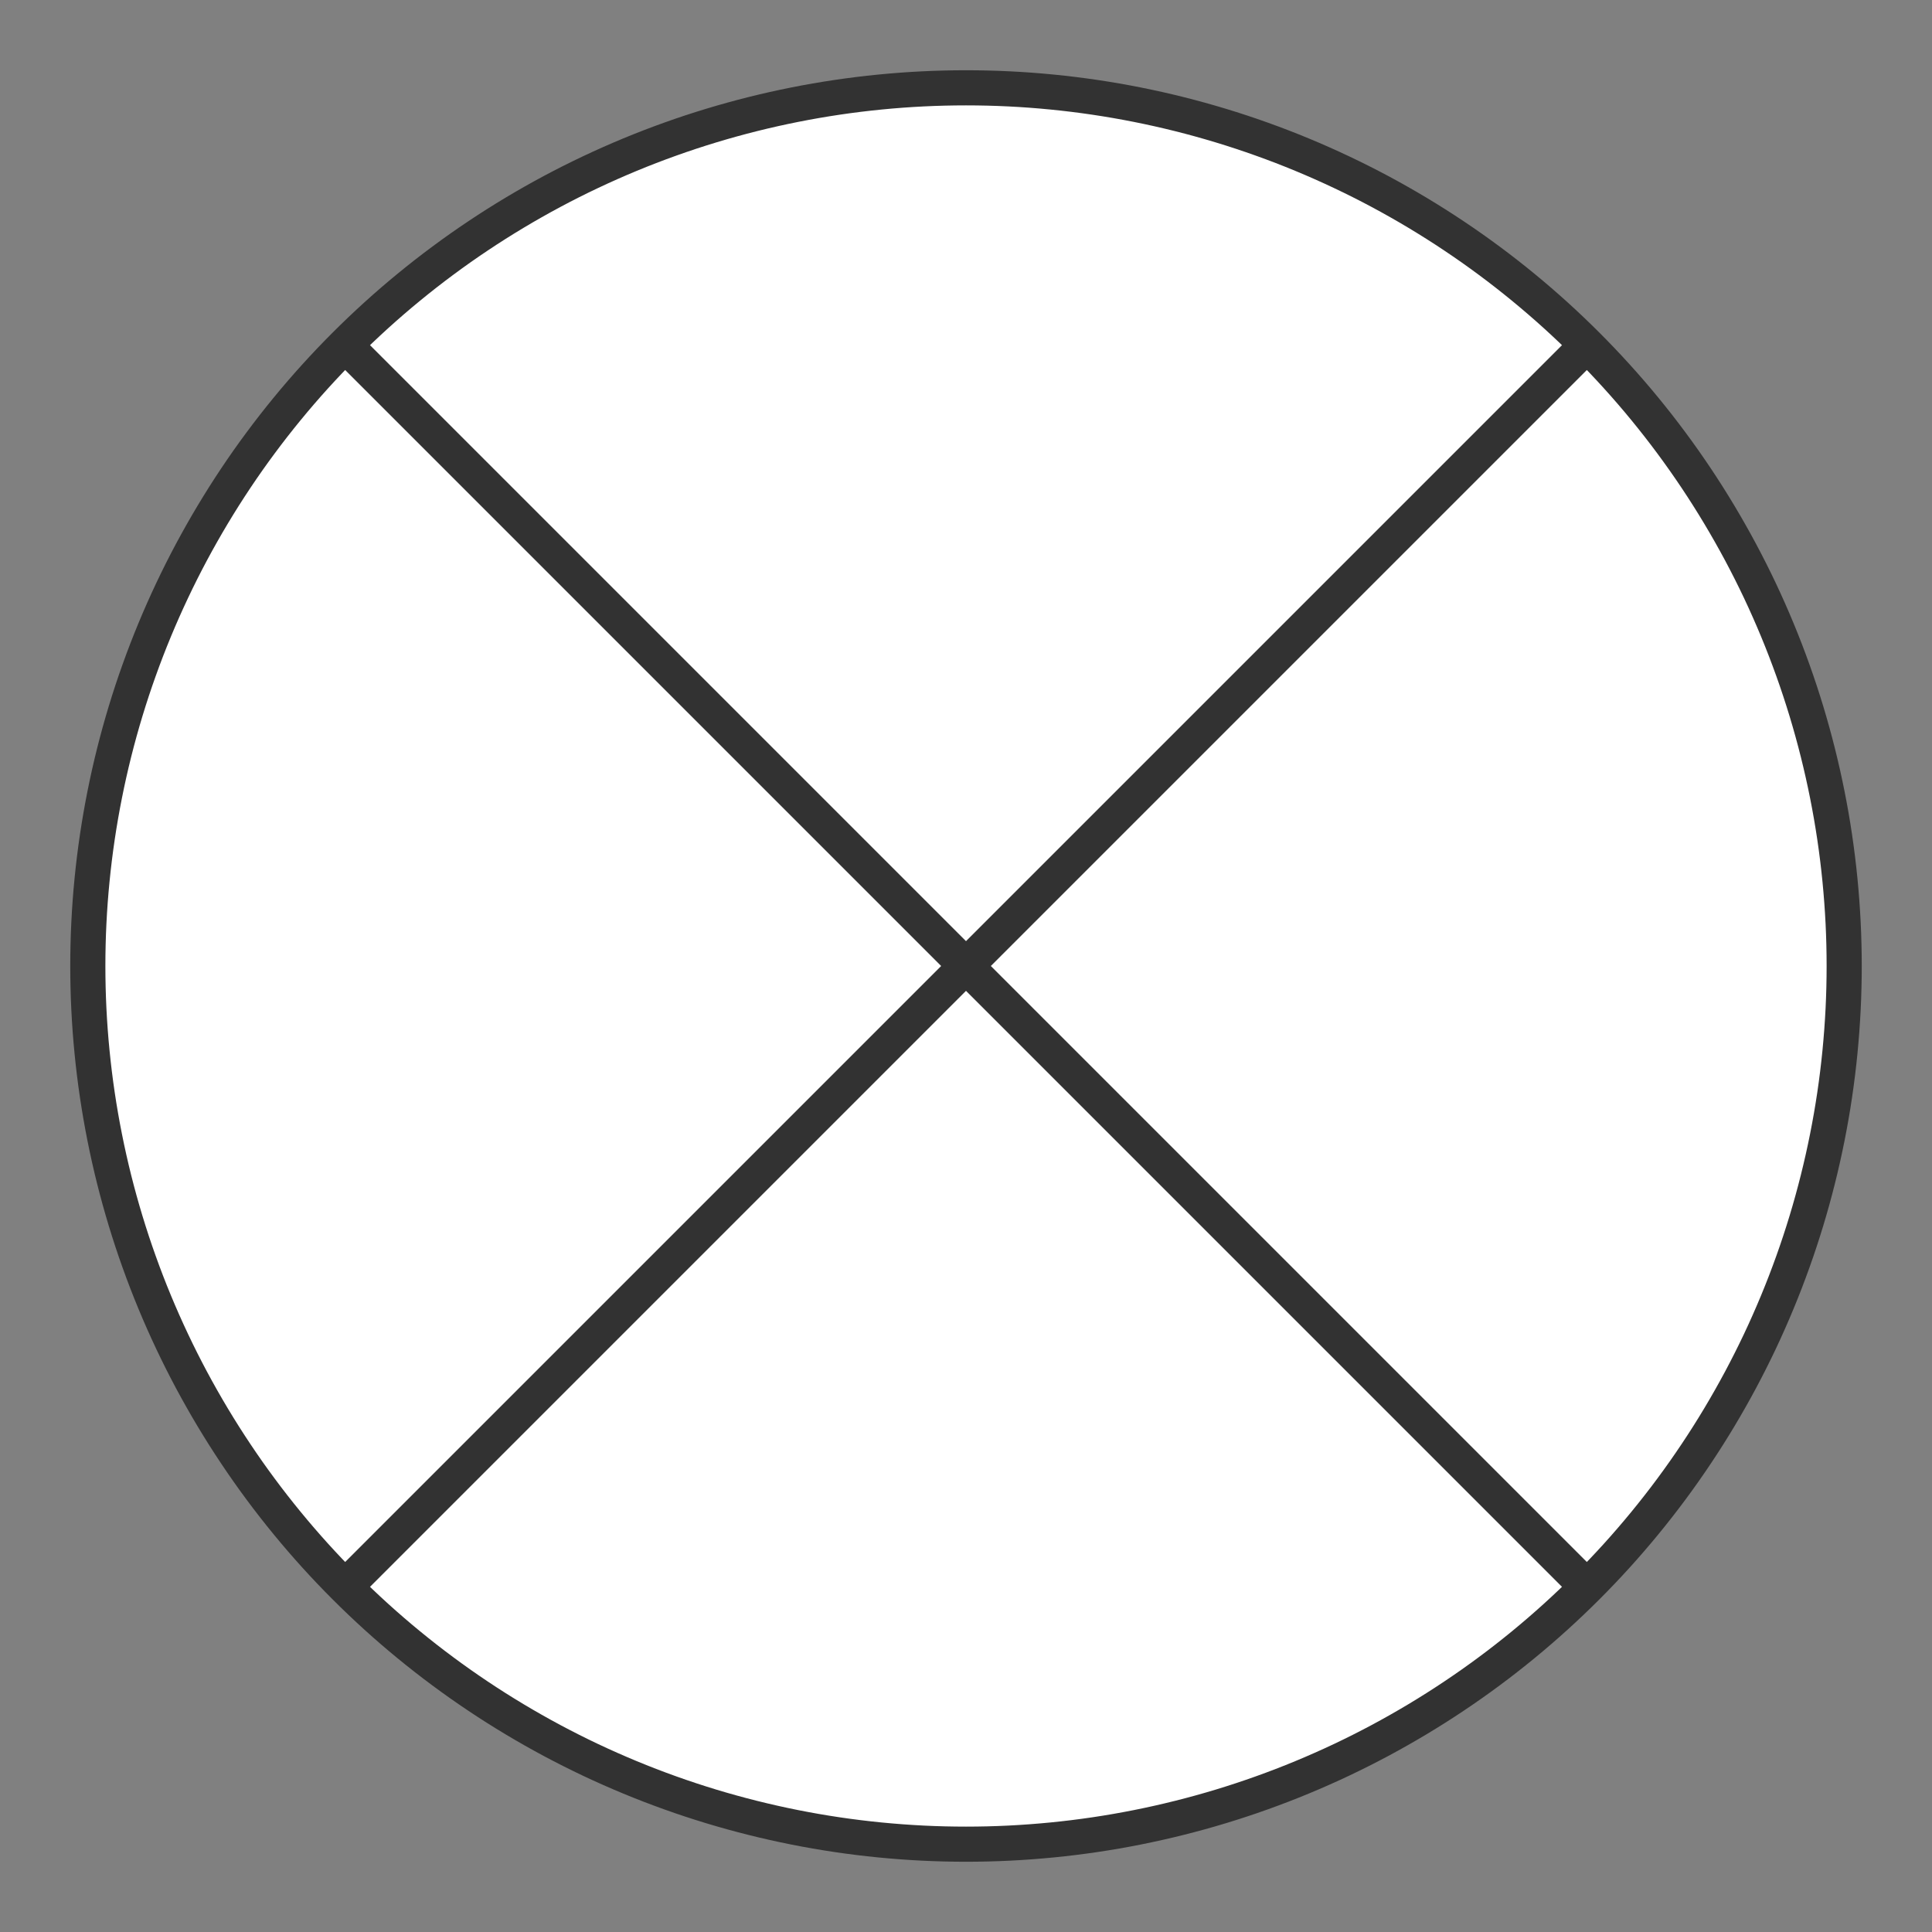 <svg xmlns="http://www.w3.org/2000/svg" version="1.1" xmlns:xlink="http://www.w3.org/1999/xlink" xmlns:svgjs="http://svgjs.dev/svgjs" width="110" height="110" viewbox="0 0 110 110"   shape-rendering="geometricPrecision">
<rect width="100%" height="100%" fill="#808080" stroke="none"/>
<g id="f625398a16c444cf869d96a25f5cf19a" transform="translate(5, 5) ">
    <path fill="#FFFFFFFF" stroke="#323232FF" stroke-width="2" d="M50 0Q48.773 0 47.547 0.06Q46.321 0.12 45.099 0.241Q43.878 0.361 42.663 0.541Q41.449 0.721 40.245 0.961Q39.042 1.2 37.851 1.498Q36.66 1.797 35.486 2.153Q34.311 2.509 33.156 2.923Q32 3.336 30.866 3.806Q29.732 4.276 28.622 4.801Q27.513 5.325 26.43 5.904Q25.348 6.483 24.295 7.114Q23.242 7.745 22.221 8.427Q21.201 9.108 20.215 9.84Q19.229 10.571 18.28 11.35Q17.331 12.128 16.422 12.952Q15.513 13.777 14.645 14.645Q13.777 15.513 12.952 16.422Q12.128 17.331 11.35 18.28Q10.571 19.229 9.84 20.215Q9.108 21.201 8.427 22.221Q7.745 23.242 7.114 24.295Q6.483 25.348 5.904 26.43Q5.325 27.513 4.801 28.622Q4.276 29.732 3.806 30.866Q3.336 32 2.923 33.156Q2.509 34.311 2.153 35.486Q1.797 36.66 1.498 37.851Q1.2 39.042 0.961 40.245Q0.721 41.449 0.541 42.663Q0.361 43.878 0.241 45.099Q0.12 46.321 0.06 47.547Q0 48.773 0 50Q0 51.227 0.06 52.453Q0.12 53.679 0.241 54.901Q0.361 56.122 0.541 57.337Q0.721 58.551 0.961 59.755Q1.2 60.958 1.498 62.149Q1.797 63.34 2.153 64.514Q2.509 65.689 2.923 66.844Q3.336 68 3.806 69.134Q4.276 70.268 4.801 71.378Q5.325 72.487 5.904 73.57Q6.483 74.652 7.114 75.705Q7.745 76.758 8.427 77.778Q9.108 78.799 9.84 79.785Q10.571 80.771 11.35 81.72Q12.128 82.668 12.952 83.578Q13.777 84.487 14.645 85.355Q15.513 86.223 16.422 87.048Q17.331 87.872 18.28 88.65Q19.229 89.429 20.215 90.16Q21.201 90.891 22.221 91.573Q23.242 92.255 24.295 92.886Q25.348 93.517 26.43 94.096Q27.513 94.675 28.622 95.2Q29.732 95.724 30.866 96.194Q32 96.664 33.156 97.077Q34.311 97.491 35.486 97.847Q36.66 98.203 37.851 98.501Q39.042 98.8 40.245 99.039Q41.449 99.279 42.663 99.459Q43.878 99.639 45.099 99.759Q46.321 99.879 47.547 99.94Q48.773 100 50 100Q51.227 100 52.453 99.94Q53.679 99.879 54.901 99.759Q56.122 99.639 57.337 99.459Q58.551 99.279 59.755 99.039Q60.958 98.8 62.149 98.501Q63.34 98.203 64.514 97.847Q65.689 97.491 66.844 97.077Q68 96.664 69.134 96.194Q70.268 95.724 71.378 95.2Q72.487 94.675 73.57 94.096Q74.652 93.517 75.705 92.886Q76.758 92.255 77.778 91.573Q78.799 90.891 79.785 90.16Q80.771 89.429 81.72 88.65Q82.668 87.872 83.578 87.047Q84.487 86.223 85.355 85.355Q86.223 84.487 87.048 83.578Q87.872 82.668 88.65 81.72Q89.429 80.771 90.16 79.785Q90.891 78.799 91.573 77.778Q92.255 76.758 92.886 75.705Q93.517 74.652 94.096 73.57Q94.675 72.487 95.2 71.378Q95.724 70.268 96.194 69.134Q96.664 68 97.077 66.844Q97.491 65.689 97.847 64.514Q98.203 63.34 98.501 62.149Q98.8 60.958 99.039 59.755Q99.279 58.551 99.459 57.337Q99.639 56.122 99.759 54.901Q99.879 53.679 99.94 52.453Q100 51.227 100 50Q100 48.773 99.94 47.547Q99.879 46.321 99.759 45.099Q99.639 43.878 99.459 42.663Q99.279 41.449 99.039 40.245Q98.8 39.042 98.501 37.851Q98.203 36.66 97.847 35.486Q97.491 34.311 97.077 33.156Q96.664 32 96.194 30.866Q95.724 29.732 95.2 28.622Q94.675 27.513 94.096 26.43Q93.517 25.348 92.886 24.295Q92.255 23.242 91.573 22.221Q90.891 21.201 90.16 20.215Q89.429 19.229 88.65 18.28Q87.872 17.331 87.047 16.422Q86.223 15.513 85.355 14.645Q84.487 13.777 83.578 12.952Q82.668 12.128 81.72 11.35Q80.771 10.571 79.785 9.84Q78.799 9.108 77.778 8.427Q76.758 7.745 75.705 7.114Q74.652 6.483 73.57 5.904Q72.487 5.325 71.378 4.801Q70.268 4.276 69.134 3.806Q68 3.336 66.844 2.923Q65.689 2.509 64.514 2.153Q63.34 1.797 62.149 1.498Q60.958 1.2 59.755 0.961Q58.551 0.721 57.337 0.541Q56.122 0.361 54.901 0.241Q53.679 0.12 52.453 0.06Q51.227 0 50 0ZM14.645 14.645L85.355 85.355M14.645 85.355L85.355 14.645"/>    
</g>
</svg>